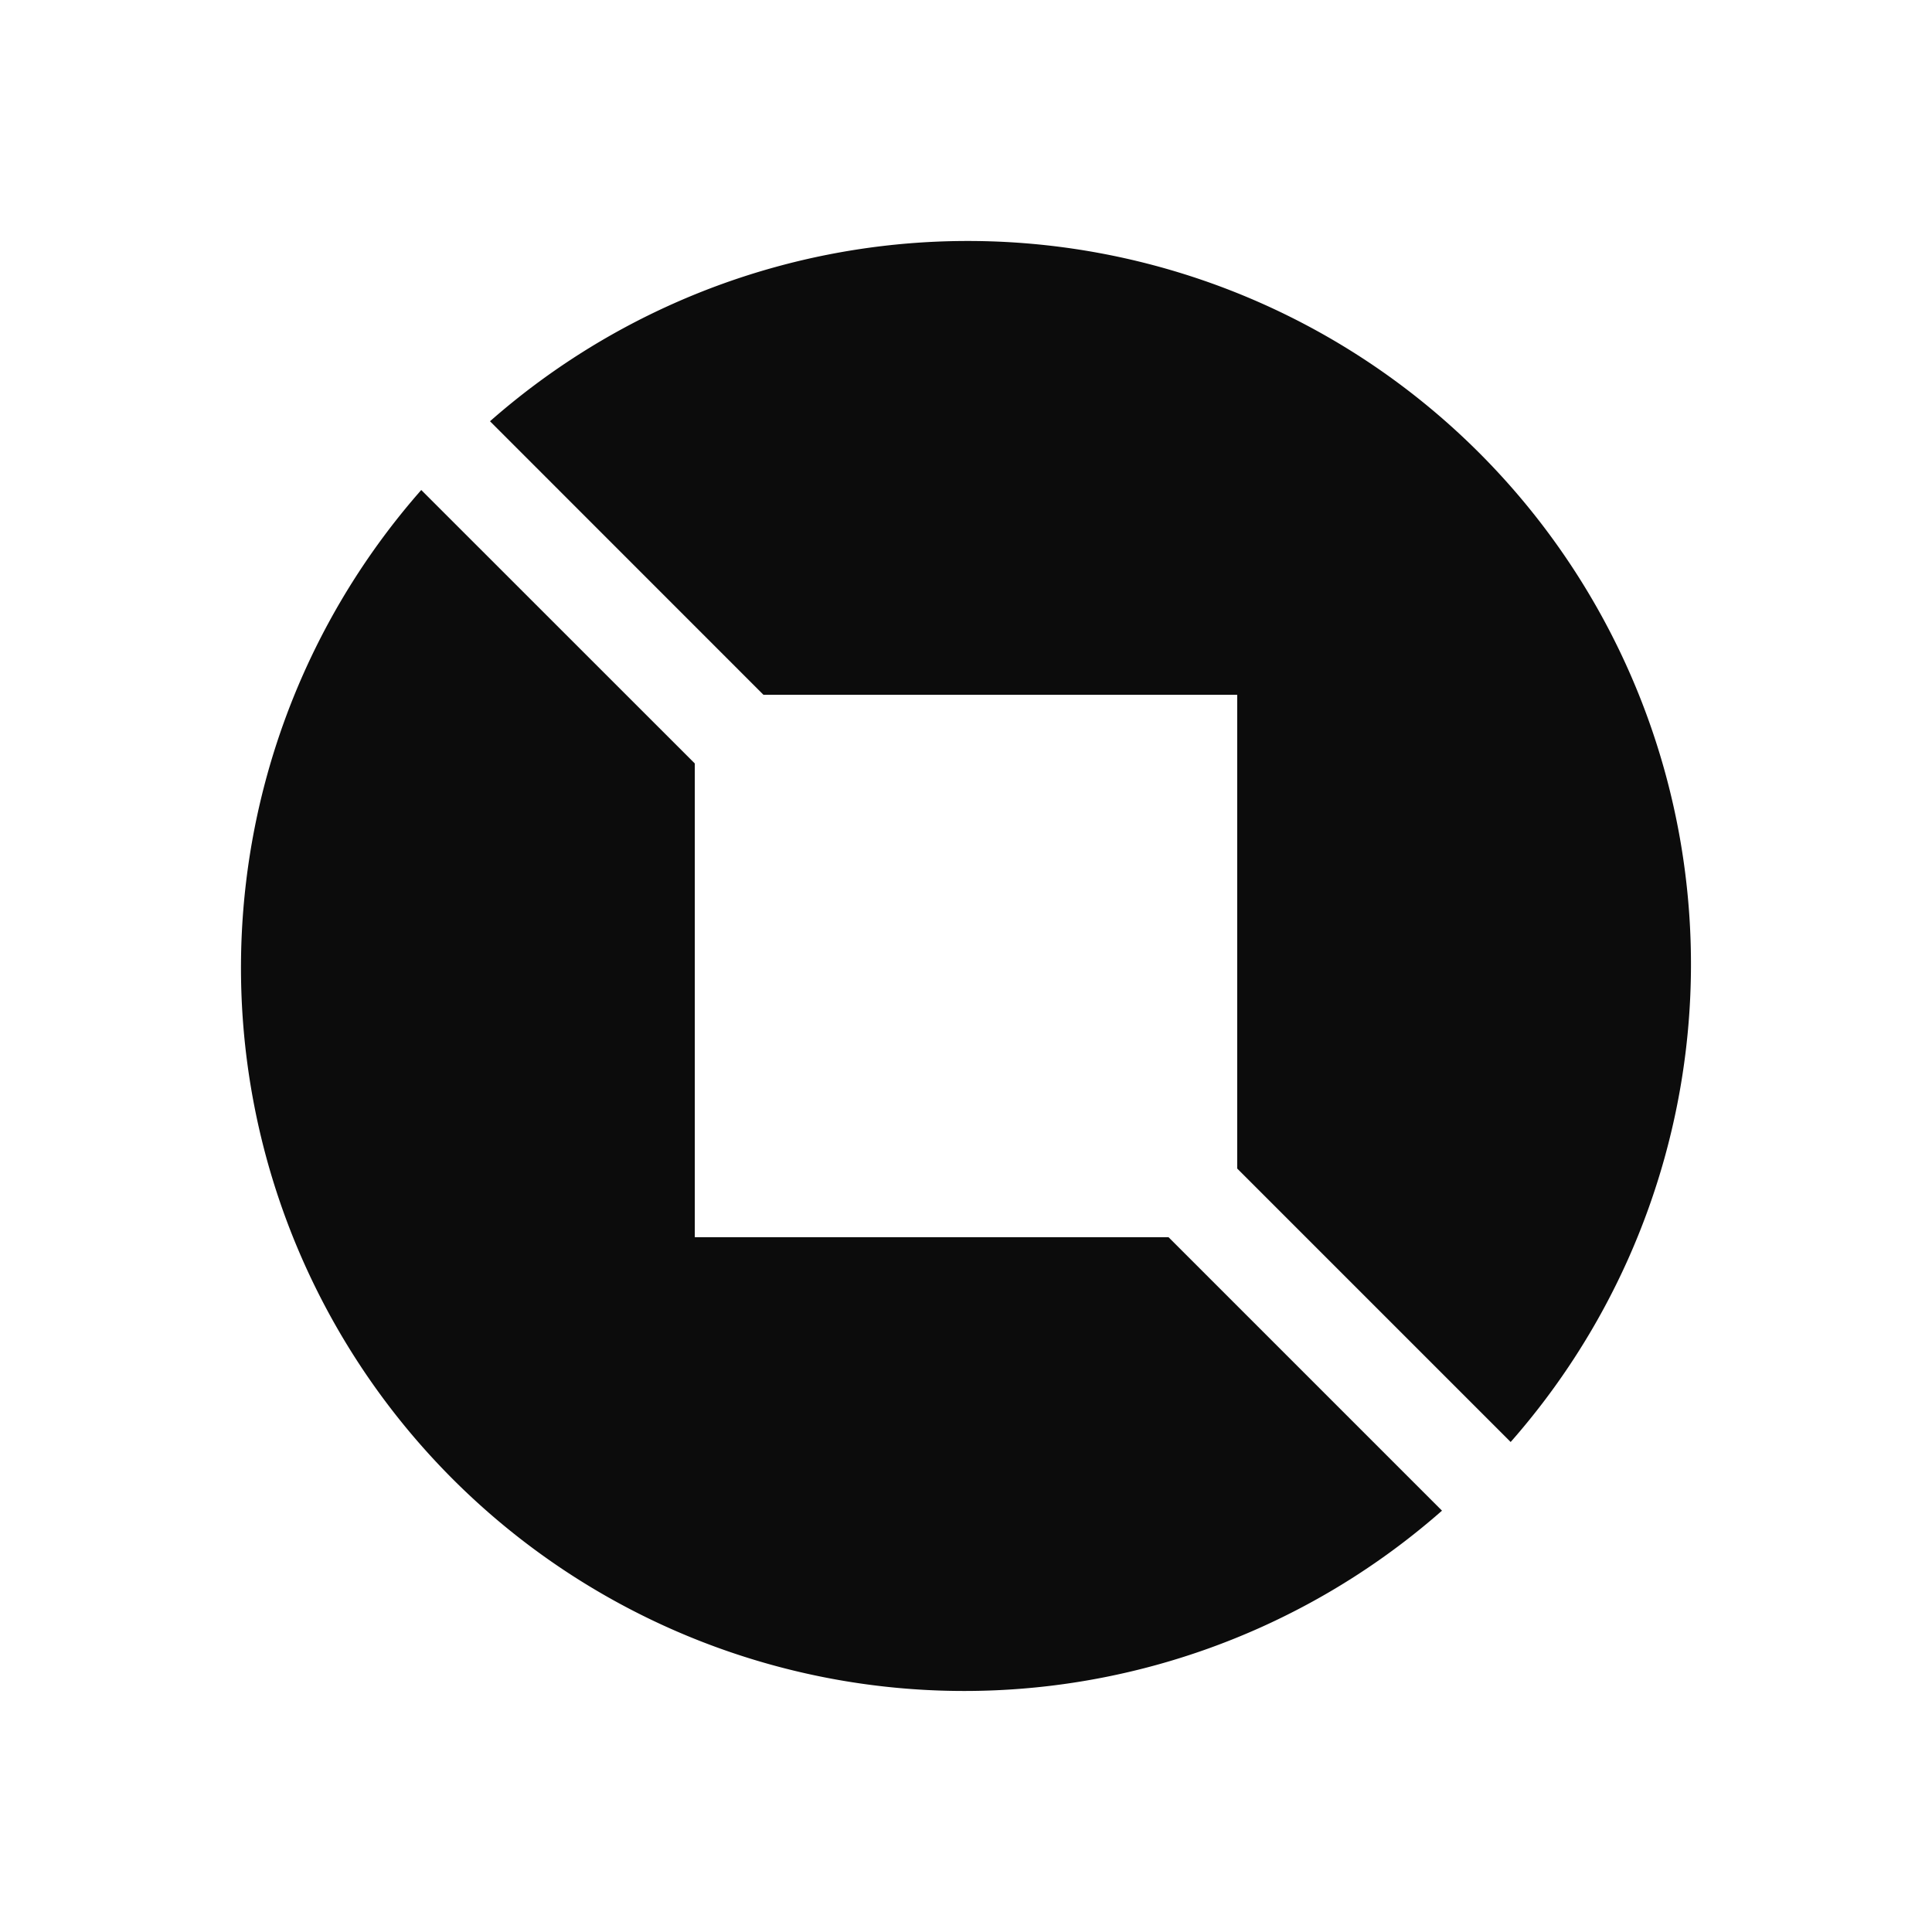 <svg xmlns="http://www.w3.org/2000/svg" width="1em" height="1em" viewBox="0 0 24 24"><path fill="#0C0C0C" d="M17.913 18.766A8.984 8.984 0 0 1 5.233 6.087l3.398 3.397v5.885h5.885zm.853-.853A8.984 8.984 0 0 0 6.087 5.233l3.397 3.398h5.885v5.885z"/></svg>